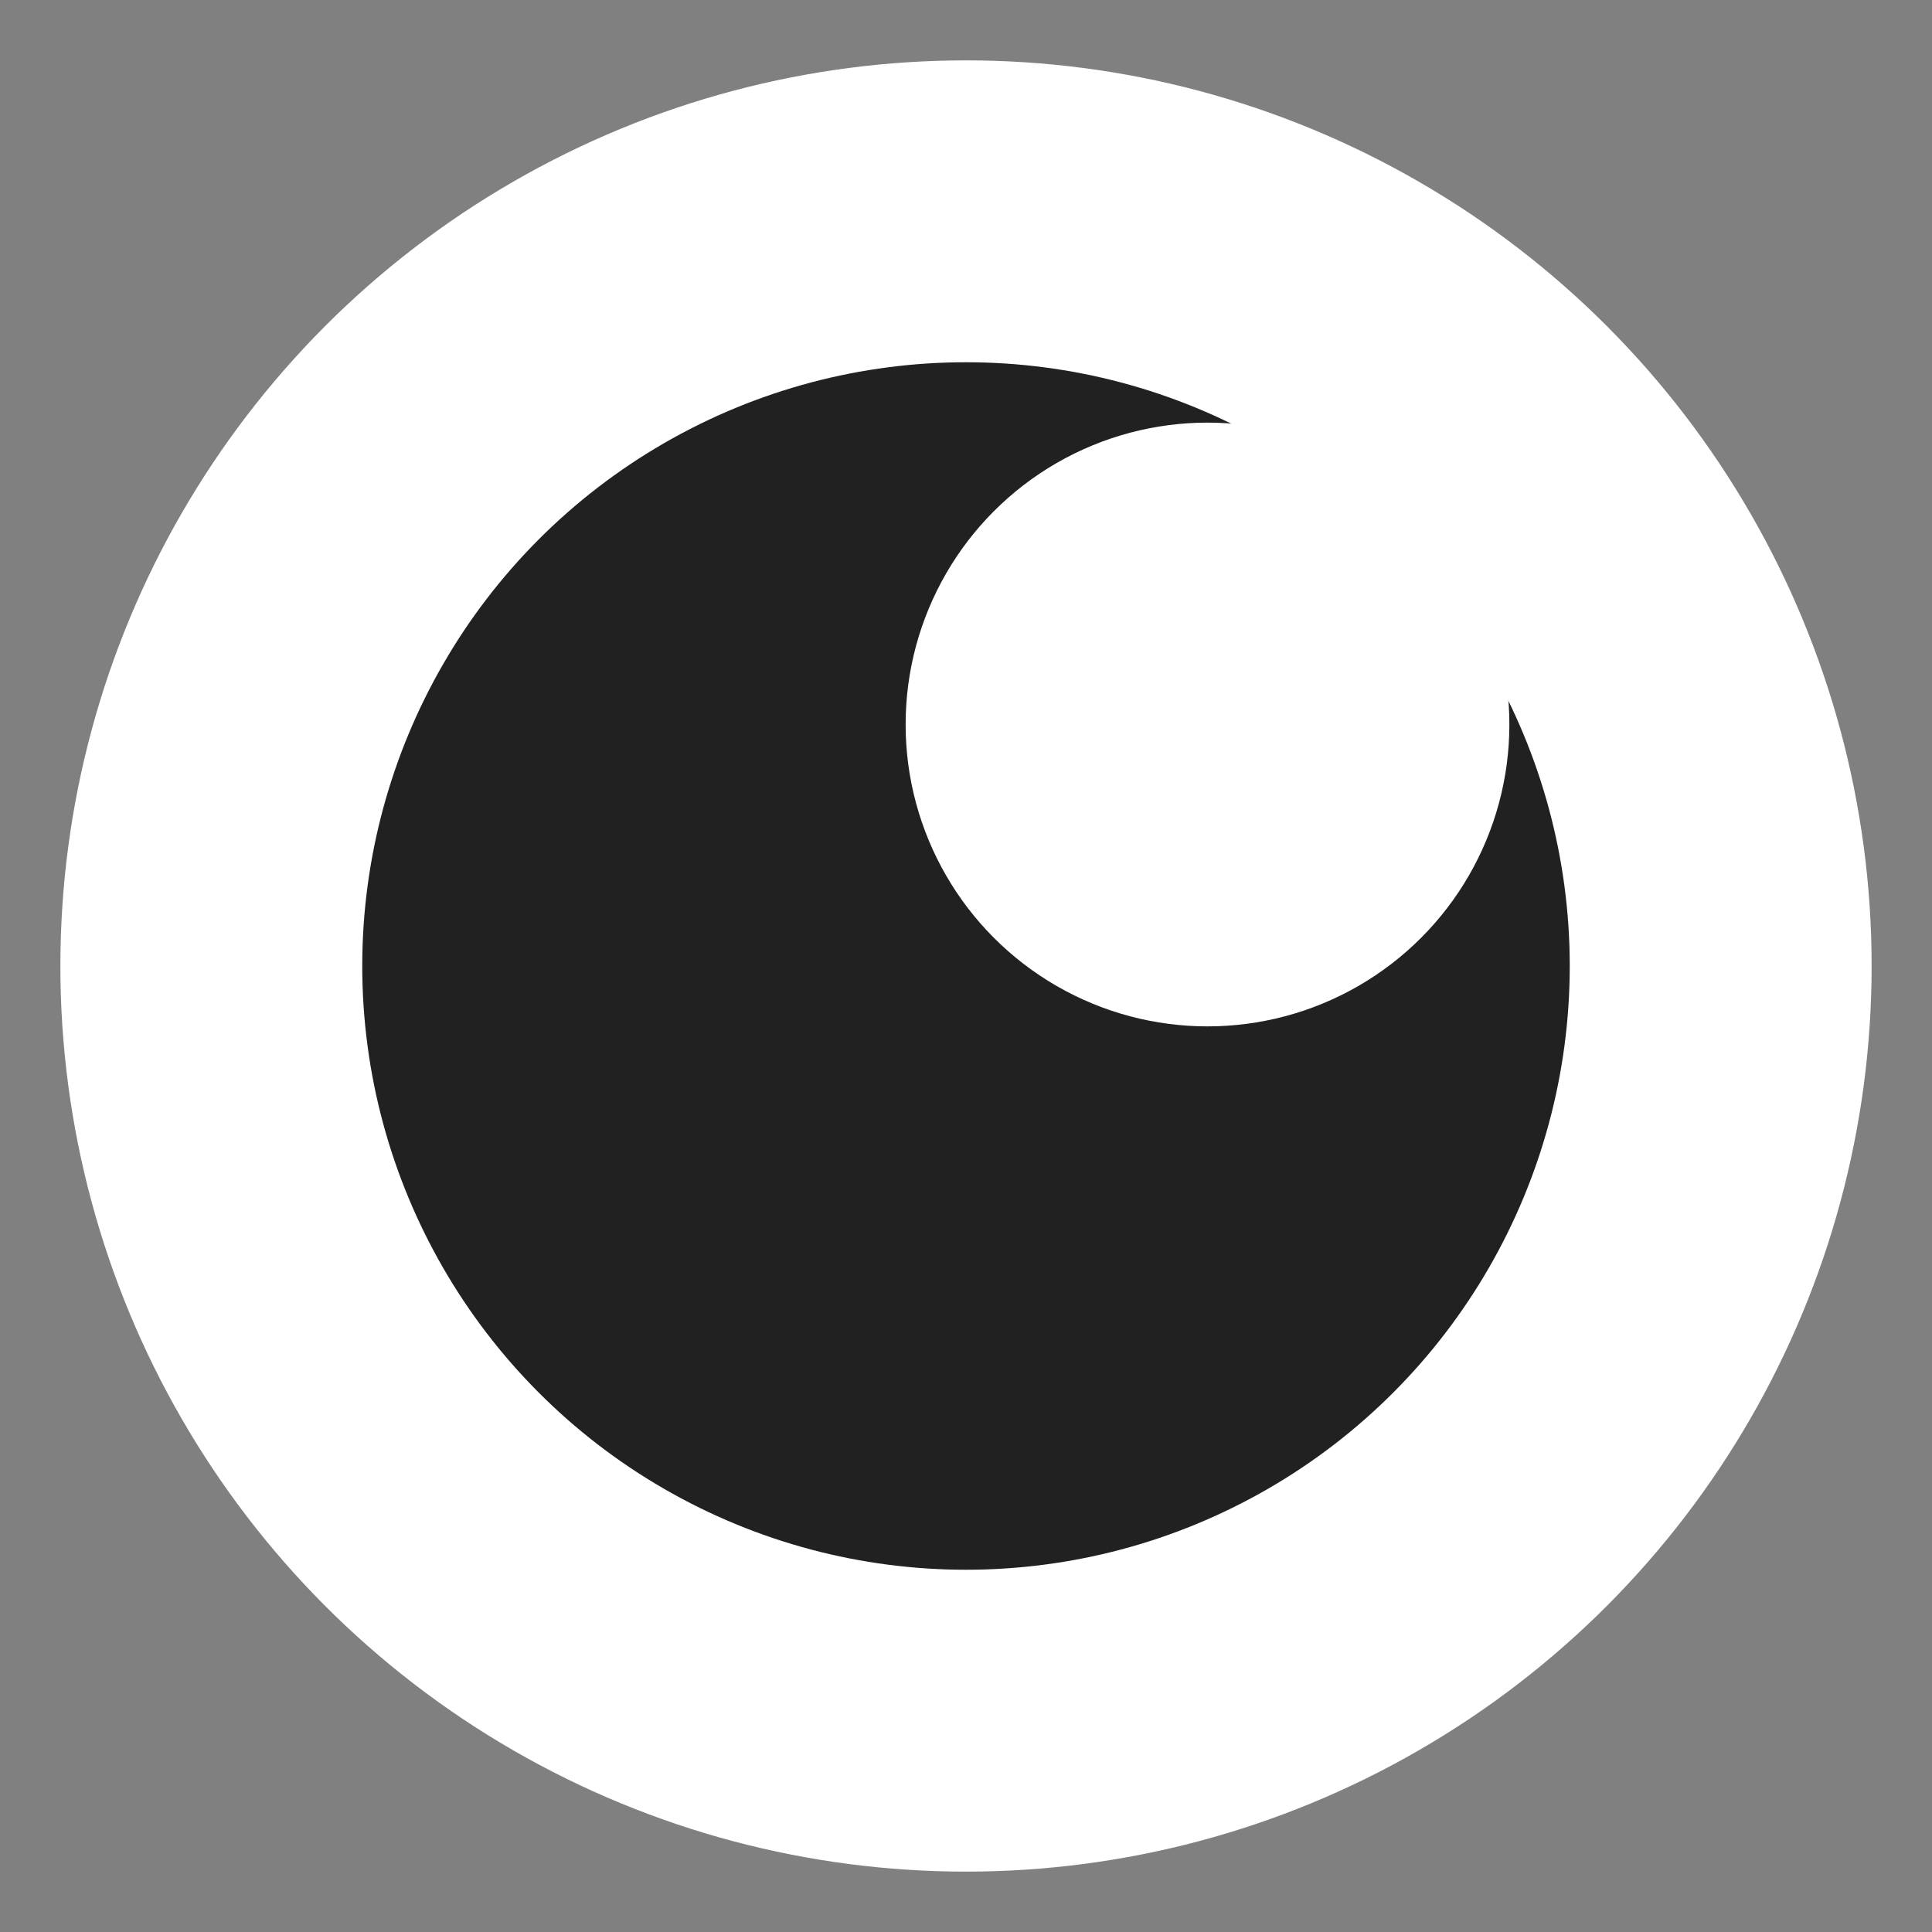 <svg viewBox="0 0 32 32"><rect x="0" y="0" width="32" height="32" fill="#808080" stroke="none"/><circle cx="16" cy="16" r="15" fill="#fff"/><circle cx="16" cy="16" r="10" fill="#212121"/><circle cx="20" cy="12" r="5" fill="#fff"/></svg>